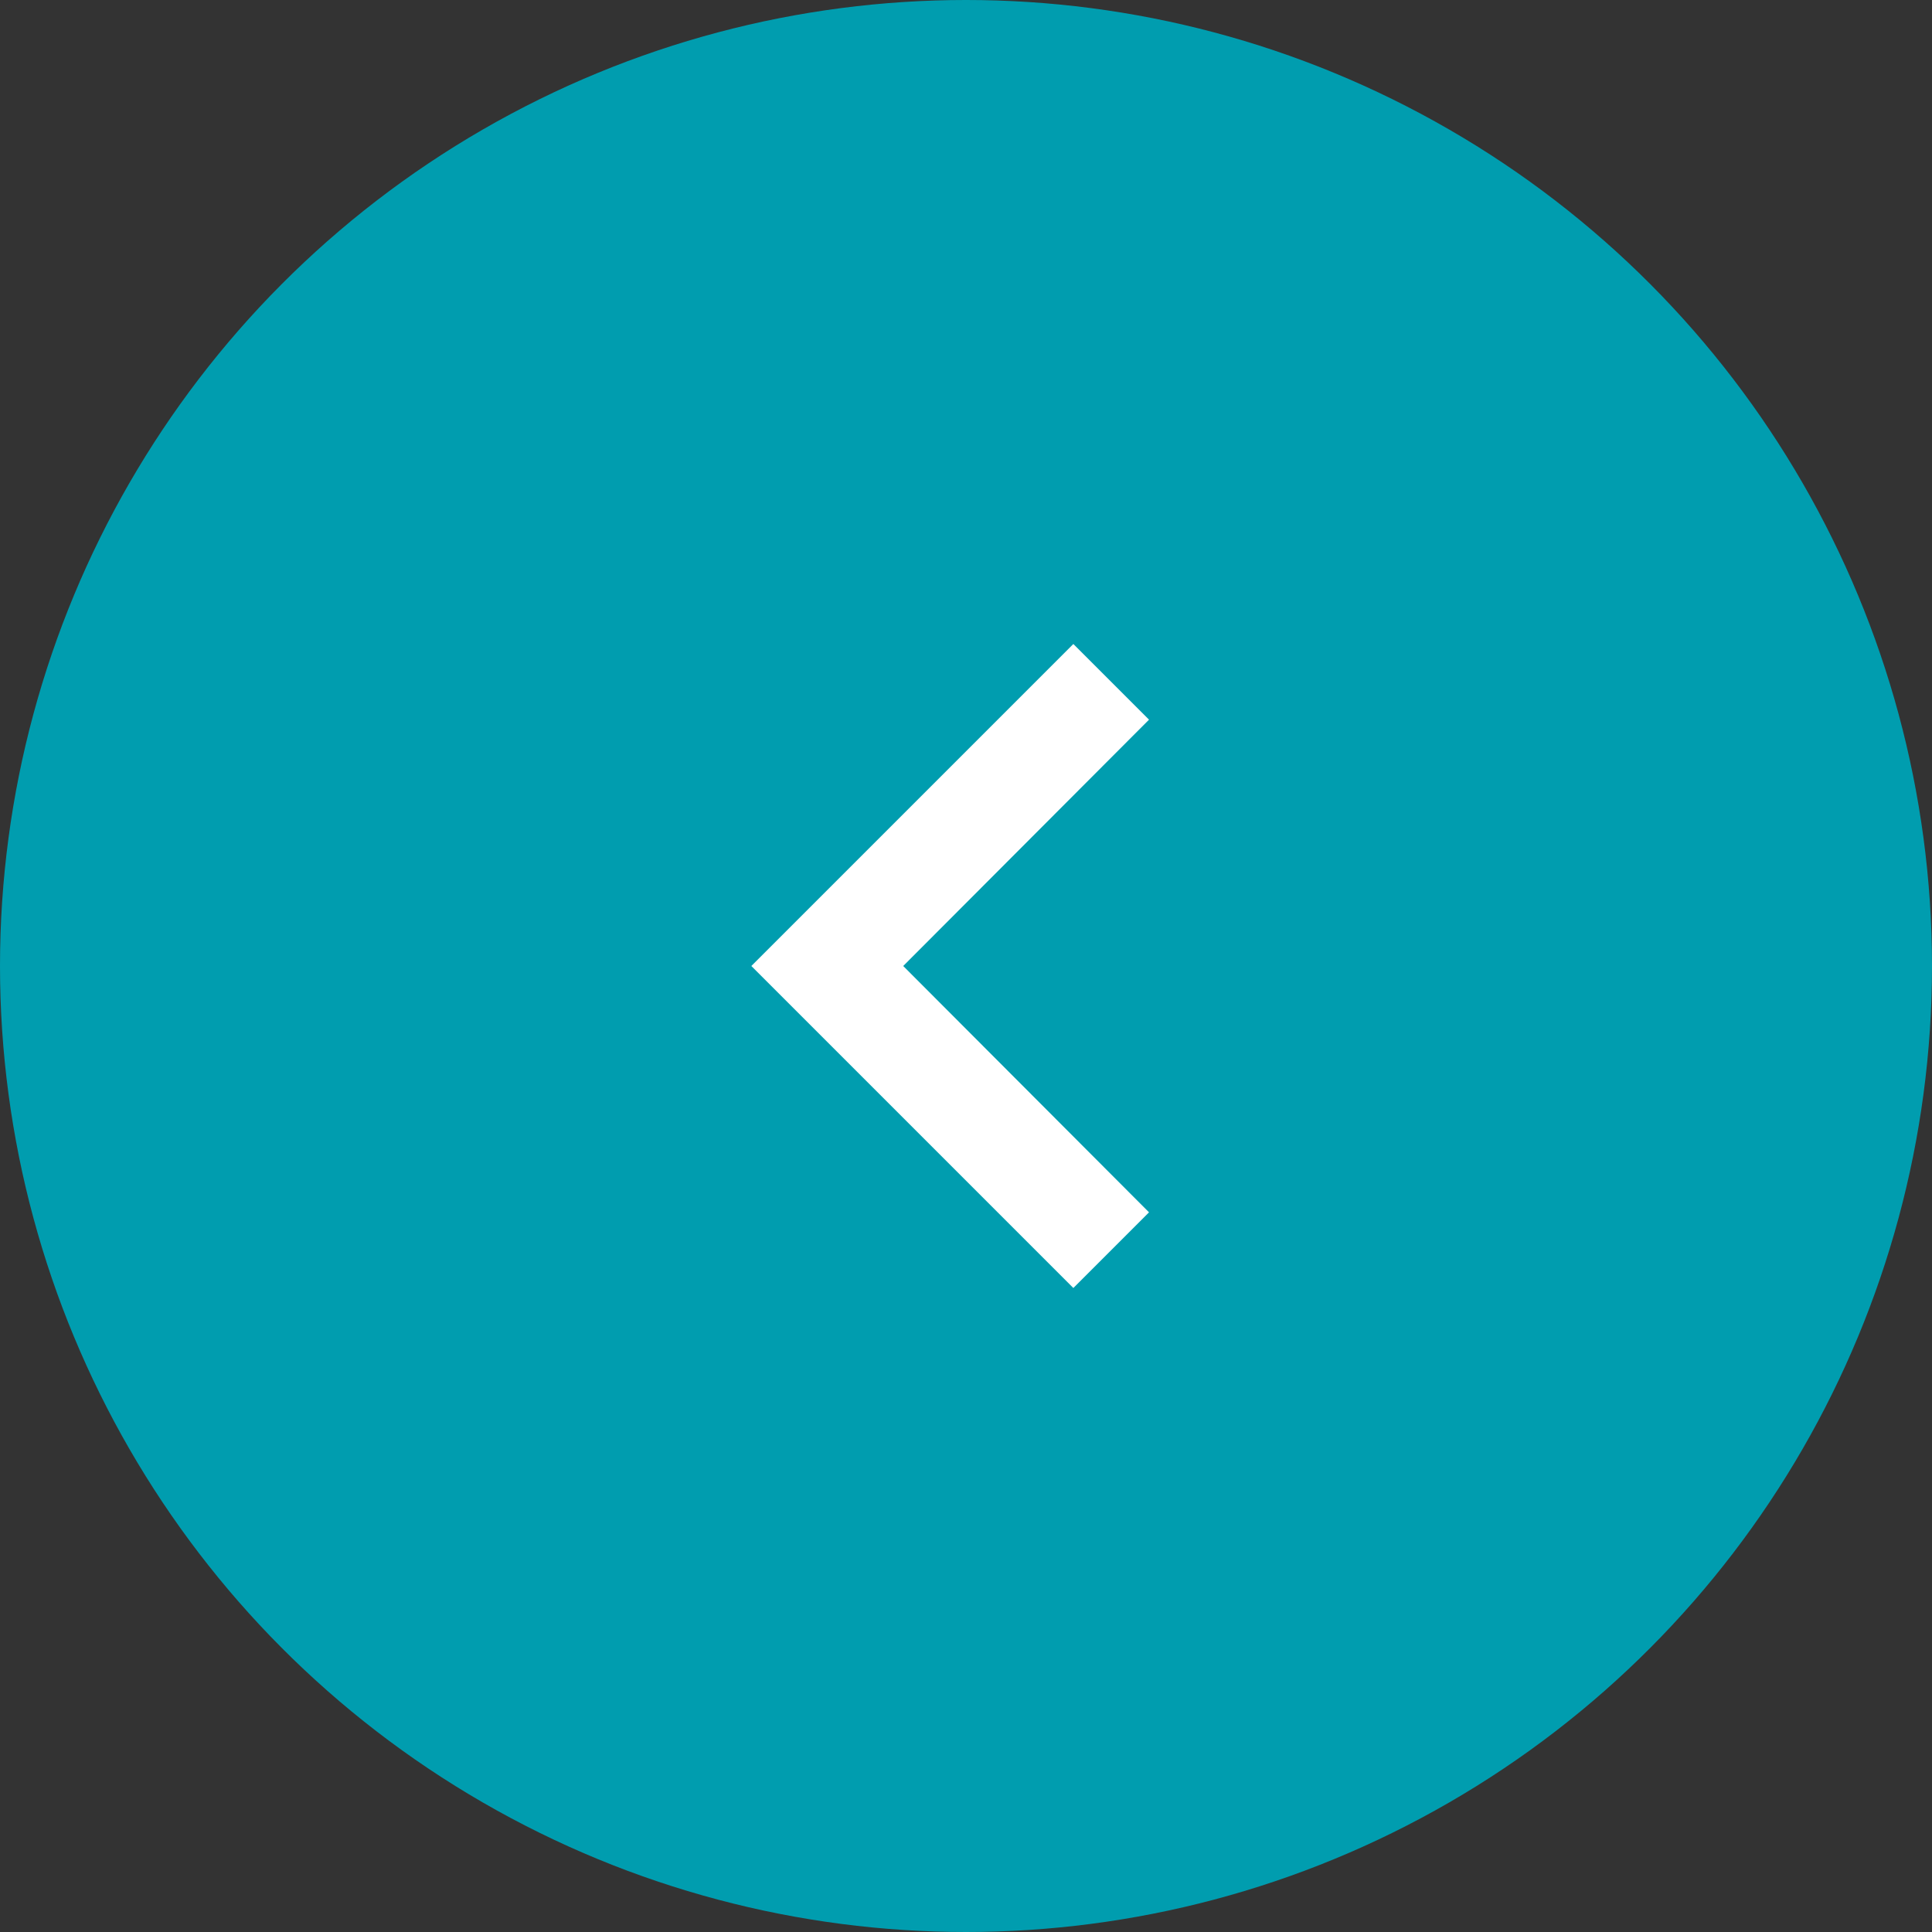<svg width="48" height="48" viewBox="0 0 48 48" fill="none" xmlns="http://www.w3.org/2000/svg">
<rect x="0" y="0" width="48" height="48" fill="#333333" stroke="none"/>
<circle cx="24" cy="24" r="24" transform="rotate(-180 24 24)" fill="#009DAF"/>
<path d="M26.667 32L28.547 30.12L22.44 24L28.547 17.88L26.667 16L18.667 24L26.667 32Z" fill="white"/>
</svg>
